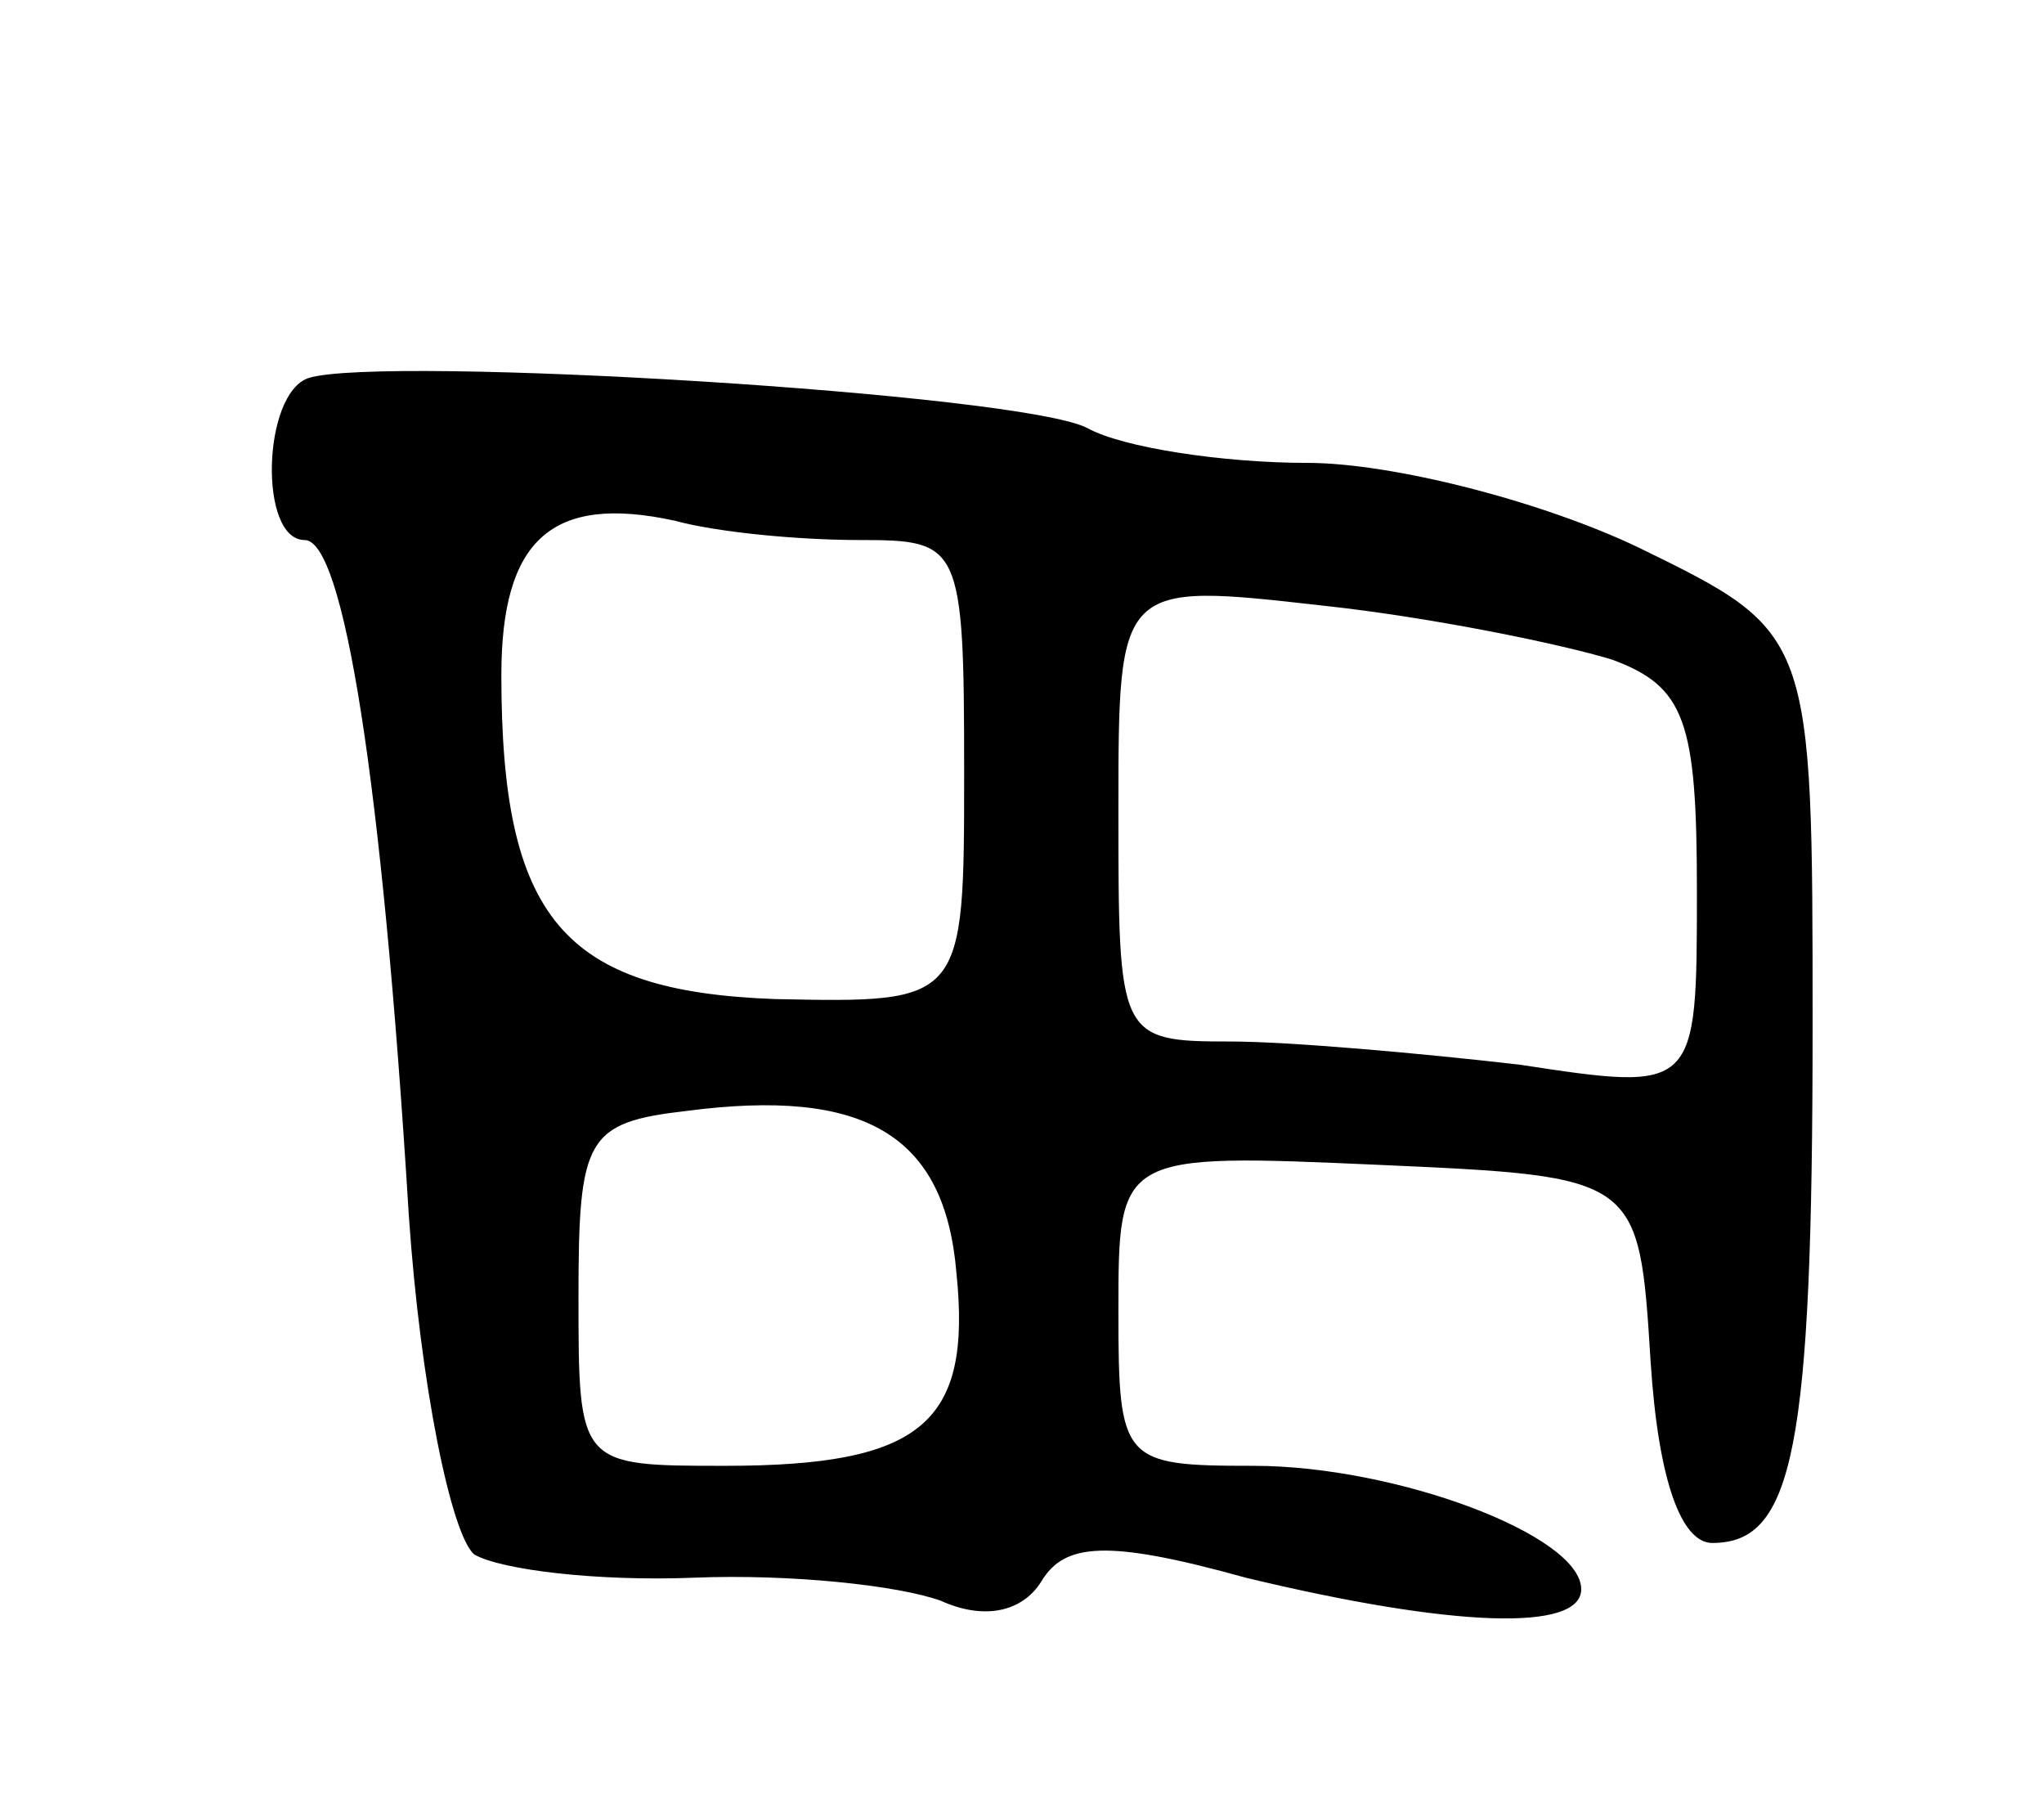 <svg version="1.0" xmlns="http://www.w3.org/2000/svg"
 width="53pt" height="47pt" viewBox="0 0 53 47"
 preserveAspectRatio="xMidYMid meet">
<g transform="translate(0,47) scale(0.1,-0.1)"
fill="#000000" stroke="none">
<path d="M80 372 c-12 -4 -13 -42 -1 -42 10 0 20 -61 27 -175 3 -44 11 -83 17
-88 7 -4 32 -7 57 -6 25 1 53 -2 64 -6 11 -5 21 -3 26 5 6 10 17 11 53 1 54
-13 87 -14 87 -3 0 14 -48 32 -85 32 -34 0 -35 1 -35 40 0 41 0 41 68 38 67
-3 67 -3 70 -51 2 -31 8 -47 16 -47 21 0 26 24 26 134 0 102 0 102 -45 124
-25 12 -64 22 -86 22 -22 0 -48 4 -57 9 -17 9 -183 19 -202 13z m143 -42 c26
0 27 -1 27 -60 0 -60 0 -60 -49 -59 -55 2 -71 21 -71 84 0 35 13 47 45 40 11
-3 32 -5 48 -5z m195 -31 c19 -7 22 -16 22 -60 0 -52 0 -52 -46 -45 -26 3 -60
6 -75 6 -29 0 -29 1 -29 60 0 59 0 59 53 53 28 -3 62 -10 75 -14z m-170 -159
c4 -39 -9 -50 -60 -50 -38 0 -38 0 -38 44 0 41 2 45 28 48 46 6 67 -6 70 -42z"/>
</g>
</svg>
